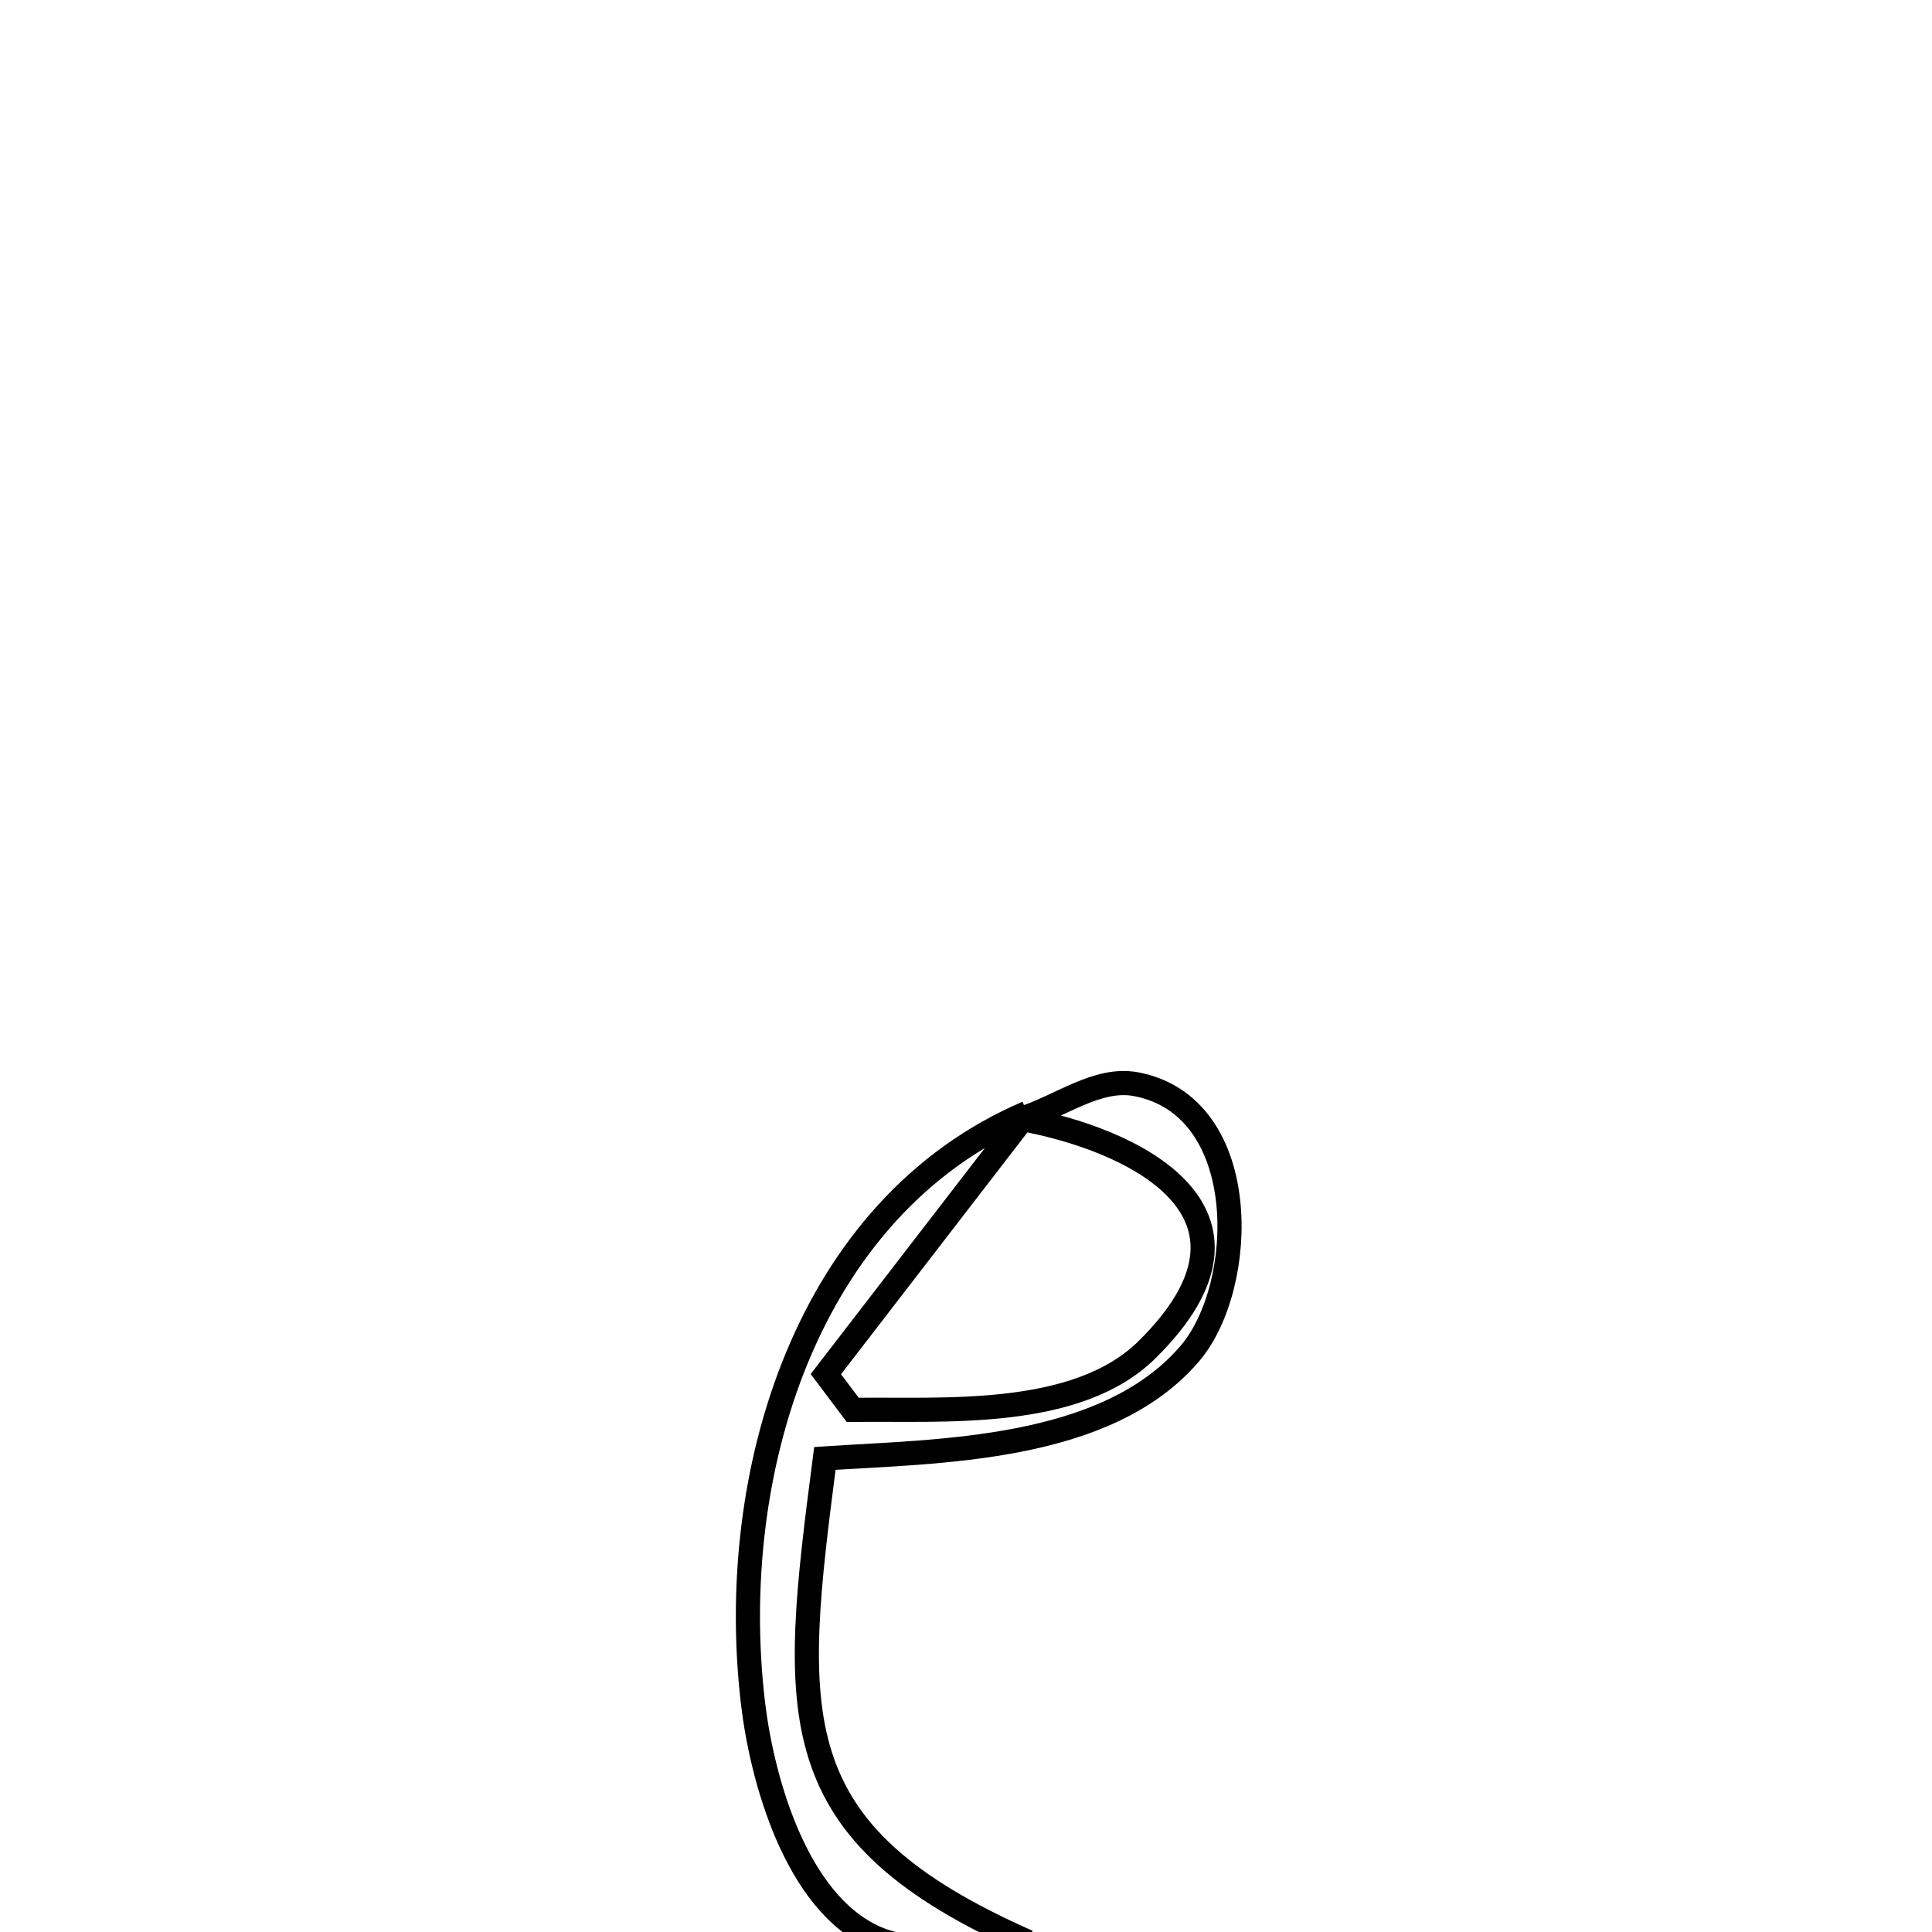 <svg xmlns="http://www.w3.org/2000/svg" viewBox="0.0 0.0 24.0 24.0" height="200px" width="200px"><path fill="none" stroke="black" stroke-width=".3" stroke-opacity="1.0"  filling="0" d="M12.761 13.824 L12.761 13.824 C11.927 14.906 11.093 15.988 10.259 17.07 L10.259 17.07 C10.37 17.218 10.482 17.366 10.593 17.514 L10.593 17.514 C11.702 17.498 13.37 17.635 14.25 16.765 C15.99 15.045 14.052 14.145 12.68 13.899 L12.68 13.899 C13.159 13.755 13.625 13.375 14.116 13.469 C15.561 13.746 15.492 15.975 14.785 16.809 C13.743 18.037 11.643 18.024 10.247 18.117 L10.247 18.117 C9.831 21.324 9.673 22.756 12.765 24.121 L12.765 24.121 C12.135 24.105 11.45 24.327 10.873 24.071 C9.878 23.63 9.465 22.078 9.356 21.173 C9.184 19.741 9.349 18.198 9.9 16.866 C10.451 15.533 11.388 14.412 12.761 13.824 L12.761 13.824"></path></svg>